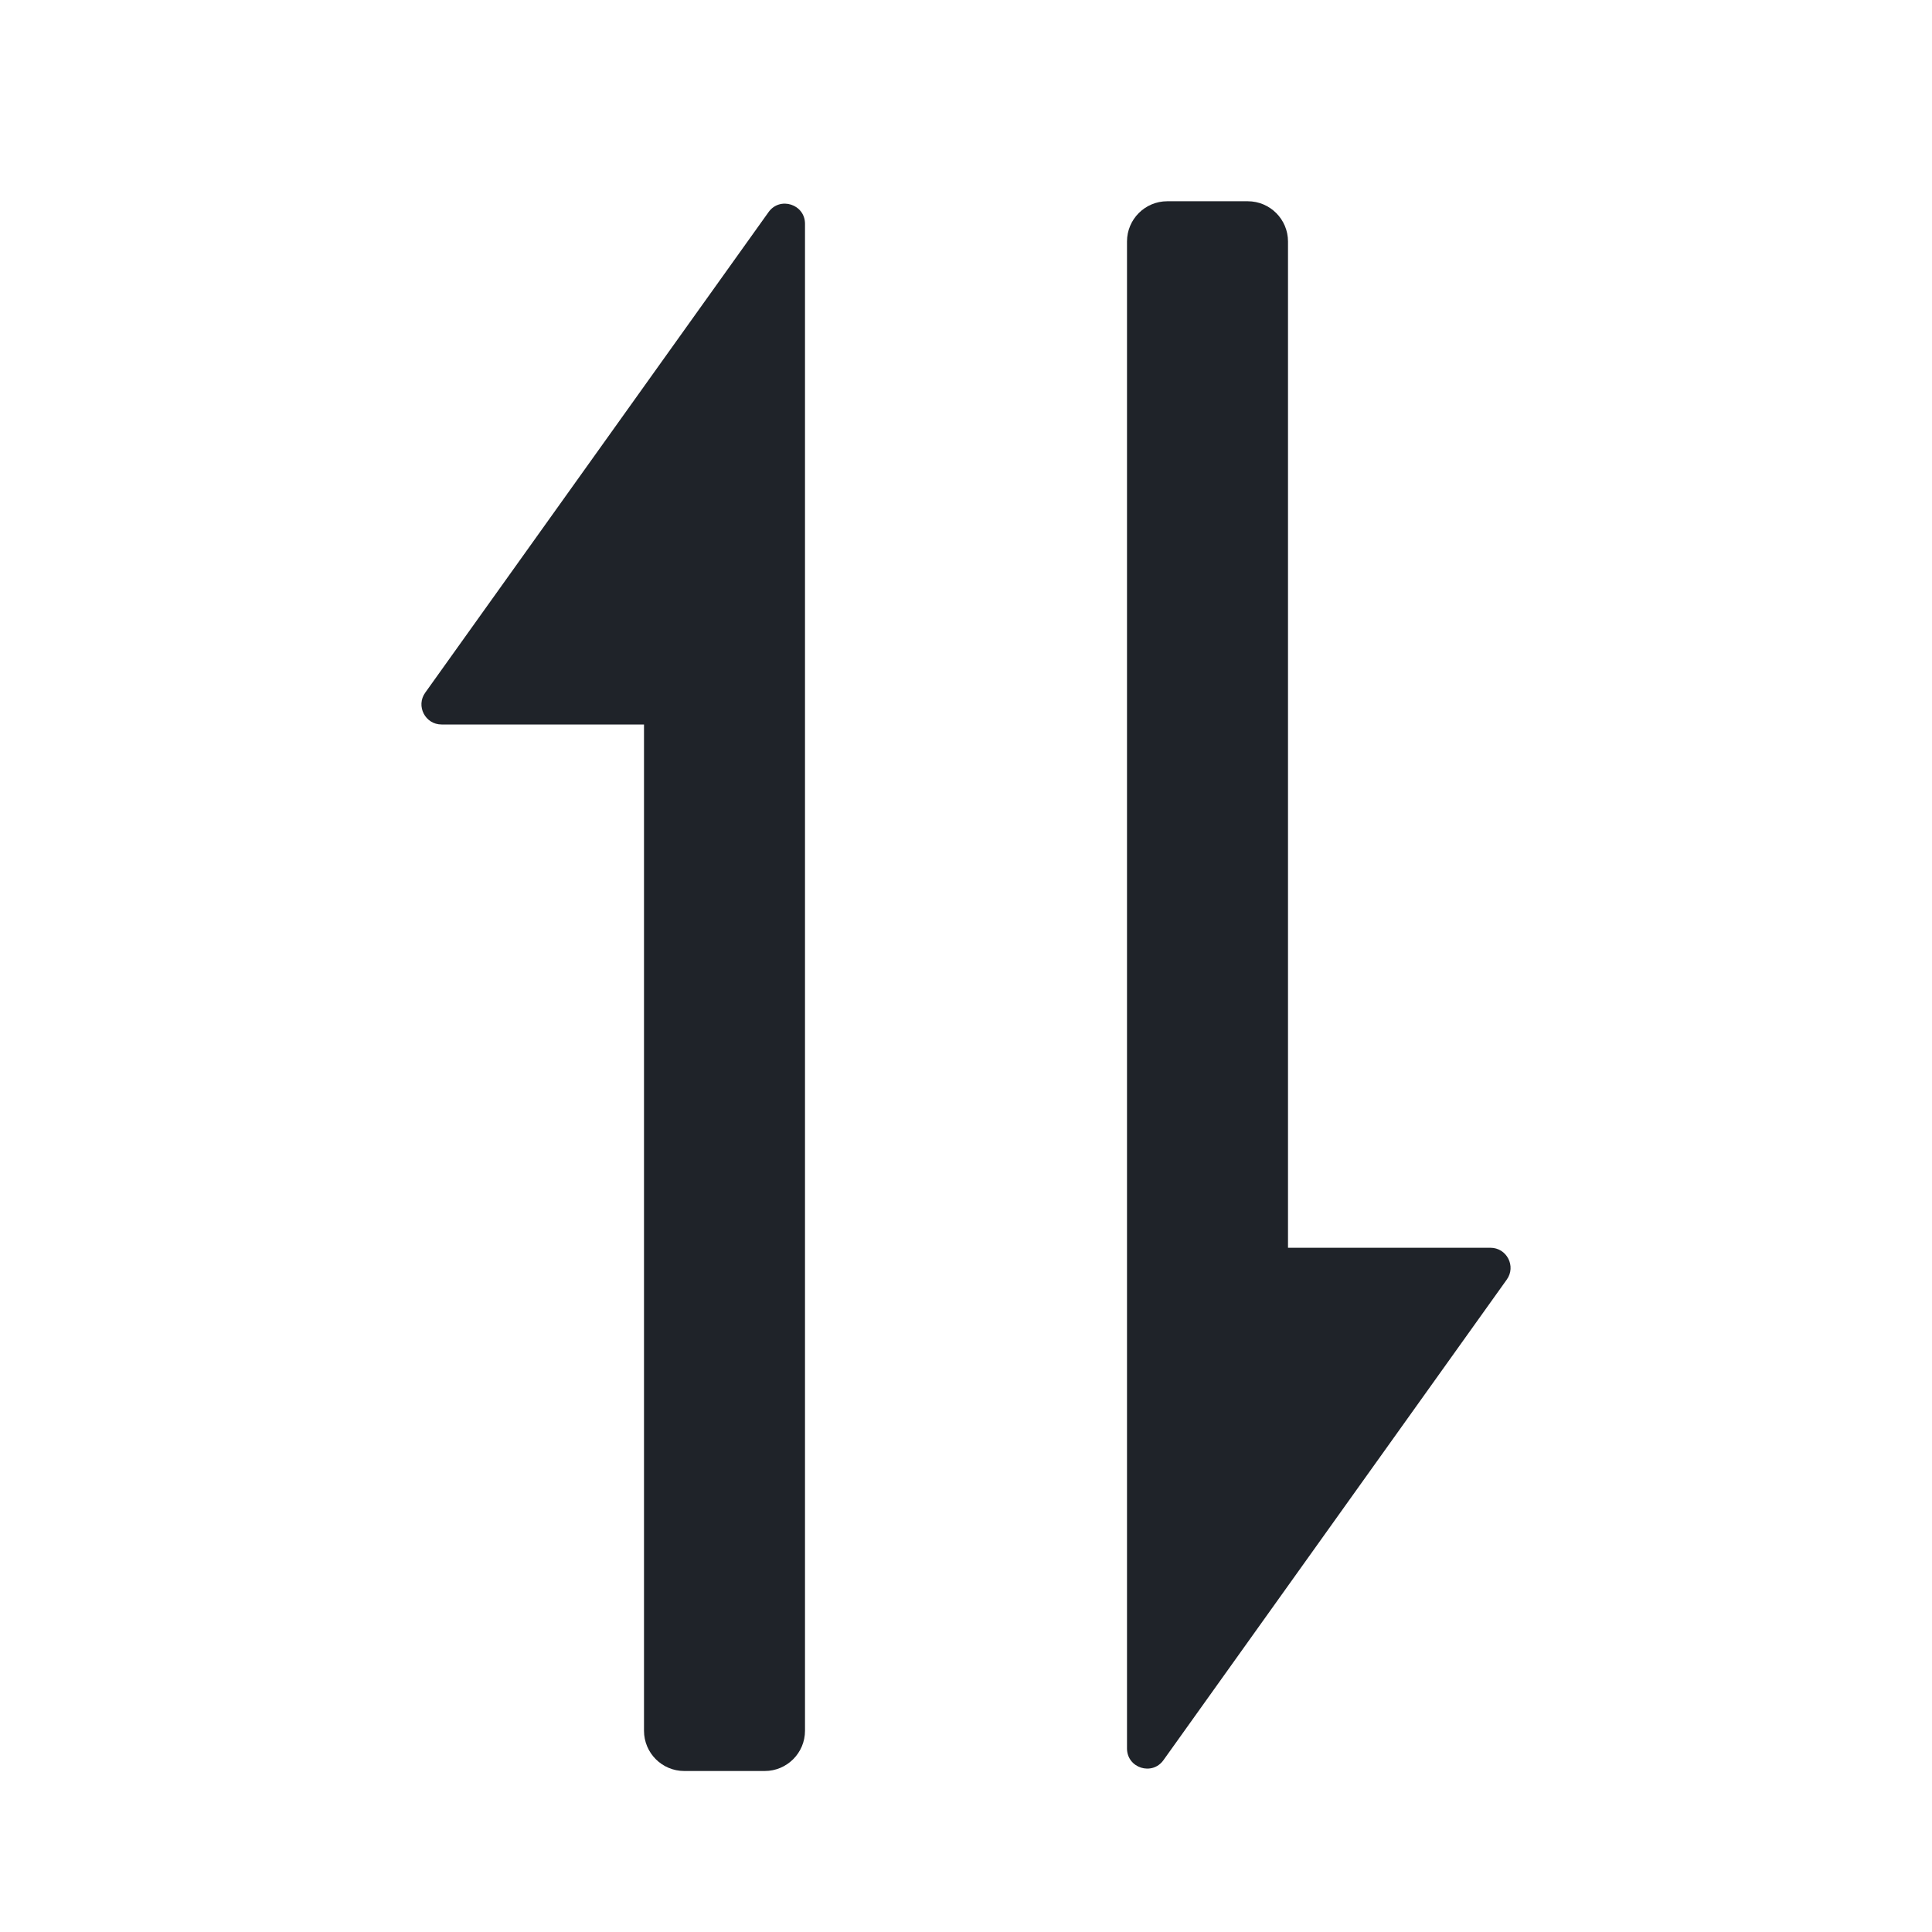<svg width="24" height="24" viewBox="0 0 24 24" fill="none" xmlns="http://www.w3.org/2000/svg">
<g clip-path="url(#clip0_3234_101683)">
<path d="M16 3C16 2.724 15.776 2.5 15.5 2.5H14.5C14.224 2.5 14 2.724 14 3V21.72C14 21.963 14.312 22.063 14.453 21.865L18.718 15.895C18.836 15.73 18.718 15.5 18.514 15.5H16V3Z" fill="#1F2329"/>
<path d="M9.547 2.635C9.688 2.437 10 2.537 10 2.78V6.498L10 6.5V21.5C10 21.776 9.776 22 9.5 22H8.5C8.224 22 8 21.776 8 21.5V9H5.486C5.282 9 5.164 8.77 5.282 8.605L9.547 2.635Z" fill="#1F2329"/>
</g>
<defs>
<clipPath id="clip0_3234_101683">
<rect width="24" height="24" fill="white"/>
</clipPath>
</defs>
</svg>
